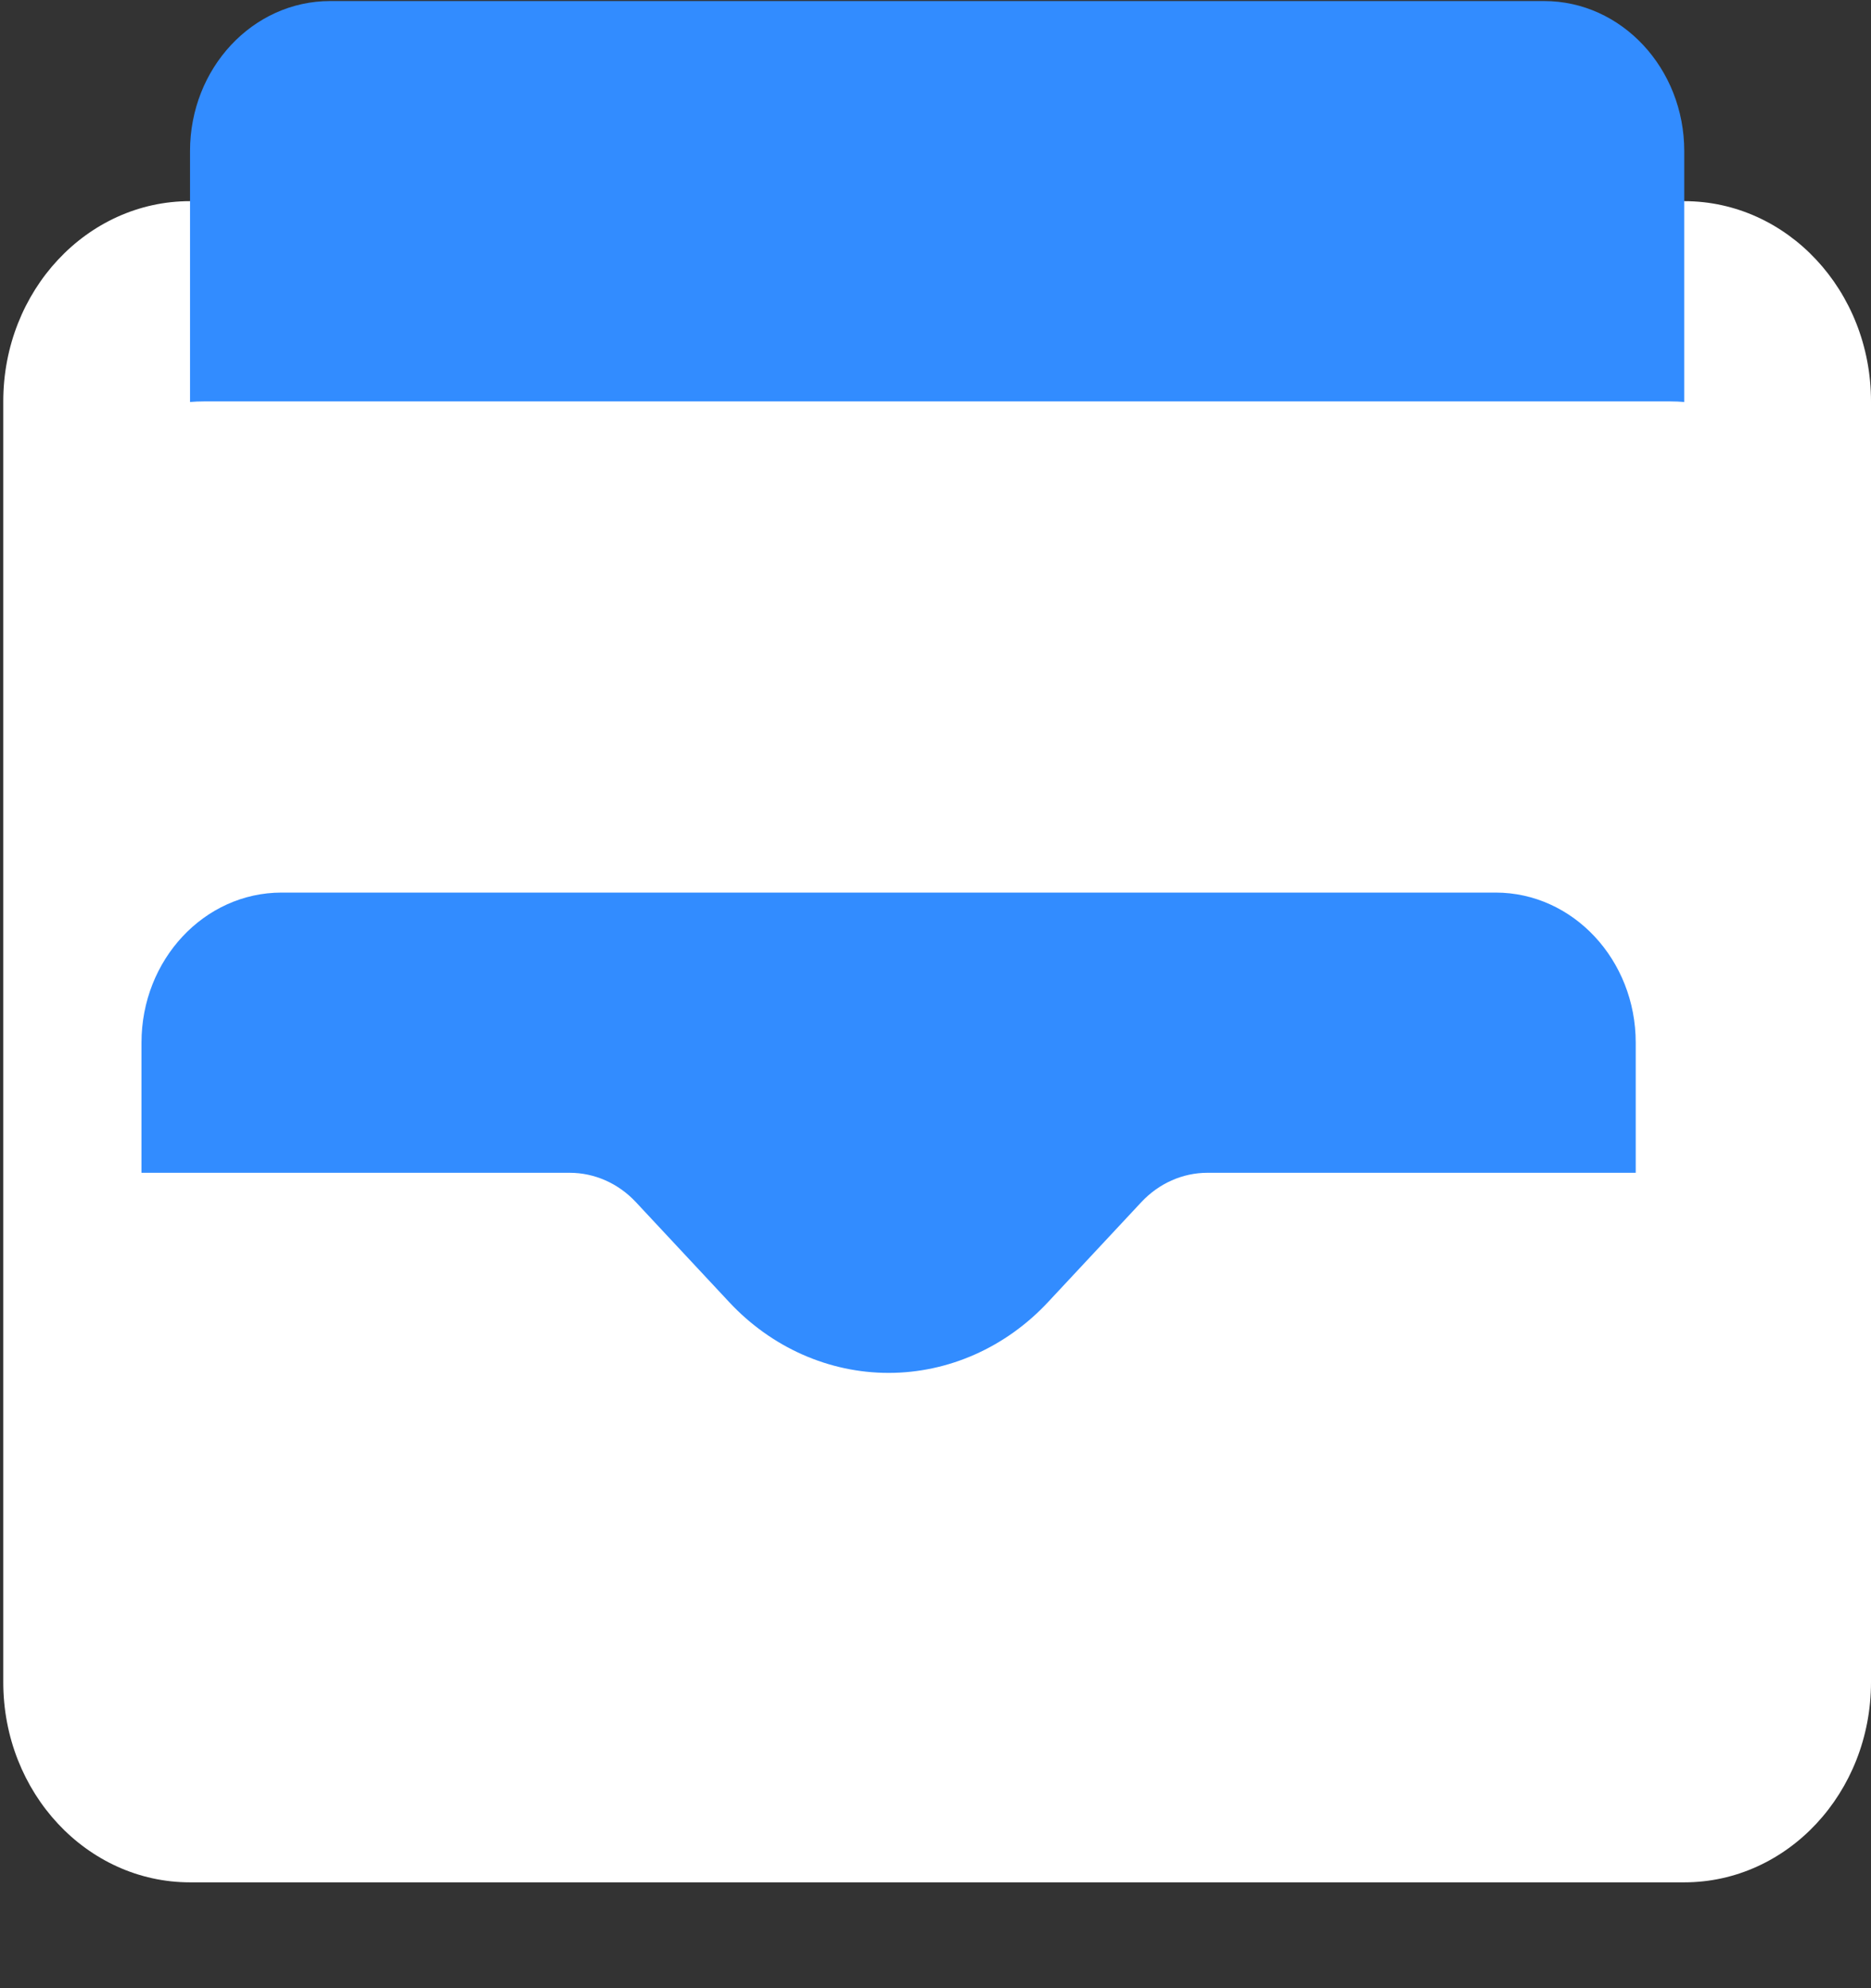 <svg width="16" height="17" viewBox="0 0 16 17" fill="none" xmlns="http://www.w3.org/2000/svg">
<rect x="0" y="0" width="16" height="17" fill="#333333" stroke="none"/>
<path d="M1.625 1.72H14.403C15.285 1.72 16 2.486 16 3.432V14.384C16 15.329 15.285 16.095 14.403 16.095H1.625C0.743 16.095 0.028 15.329 0.028 14.384V3.432C0.028 2.486 0.743 1.72 1.625 1.72Z" fill="white"/>
<path d="M12.79 7.632H2.408C1.746 7.632 1.21 8.207 1.21 8.915V10.028H4.872C5.084 10.028 5.287 10.118 5.437 10.278L6.236 11.134C6.597 11.521 7.088 11.739 7.599 11.739C8.11 11.739 8.601 11.521 8.962 11.134L9.761 10.278C9.911 10.118 10.114 10.028 10.325 10.028H13.988V8.915C13.988 8.207 13.451 7.632 12.79 7.632Z" fill="#328CFF"/>
<path d="M2.823 0.009C2.161 0.009 1.625 0.584 1.625 1.292V5.143H14.403V1.292C14.403 0.584 13.866 0.009 13.205 0.009H2.823Z" fill="#328CFF"/>
<path d="M1.755 3.432C0.957 3.432 0.311 4.006 0.311 4.715V7.196H15.717V4.715C15.717 4.006 15.07 3.432 14.273 3.432H1.755Z" fill="white"/>
</svg>
